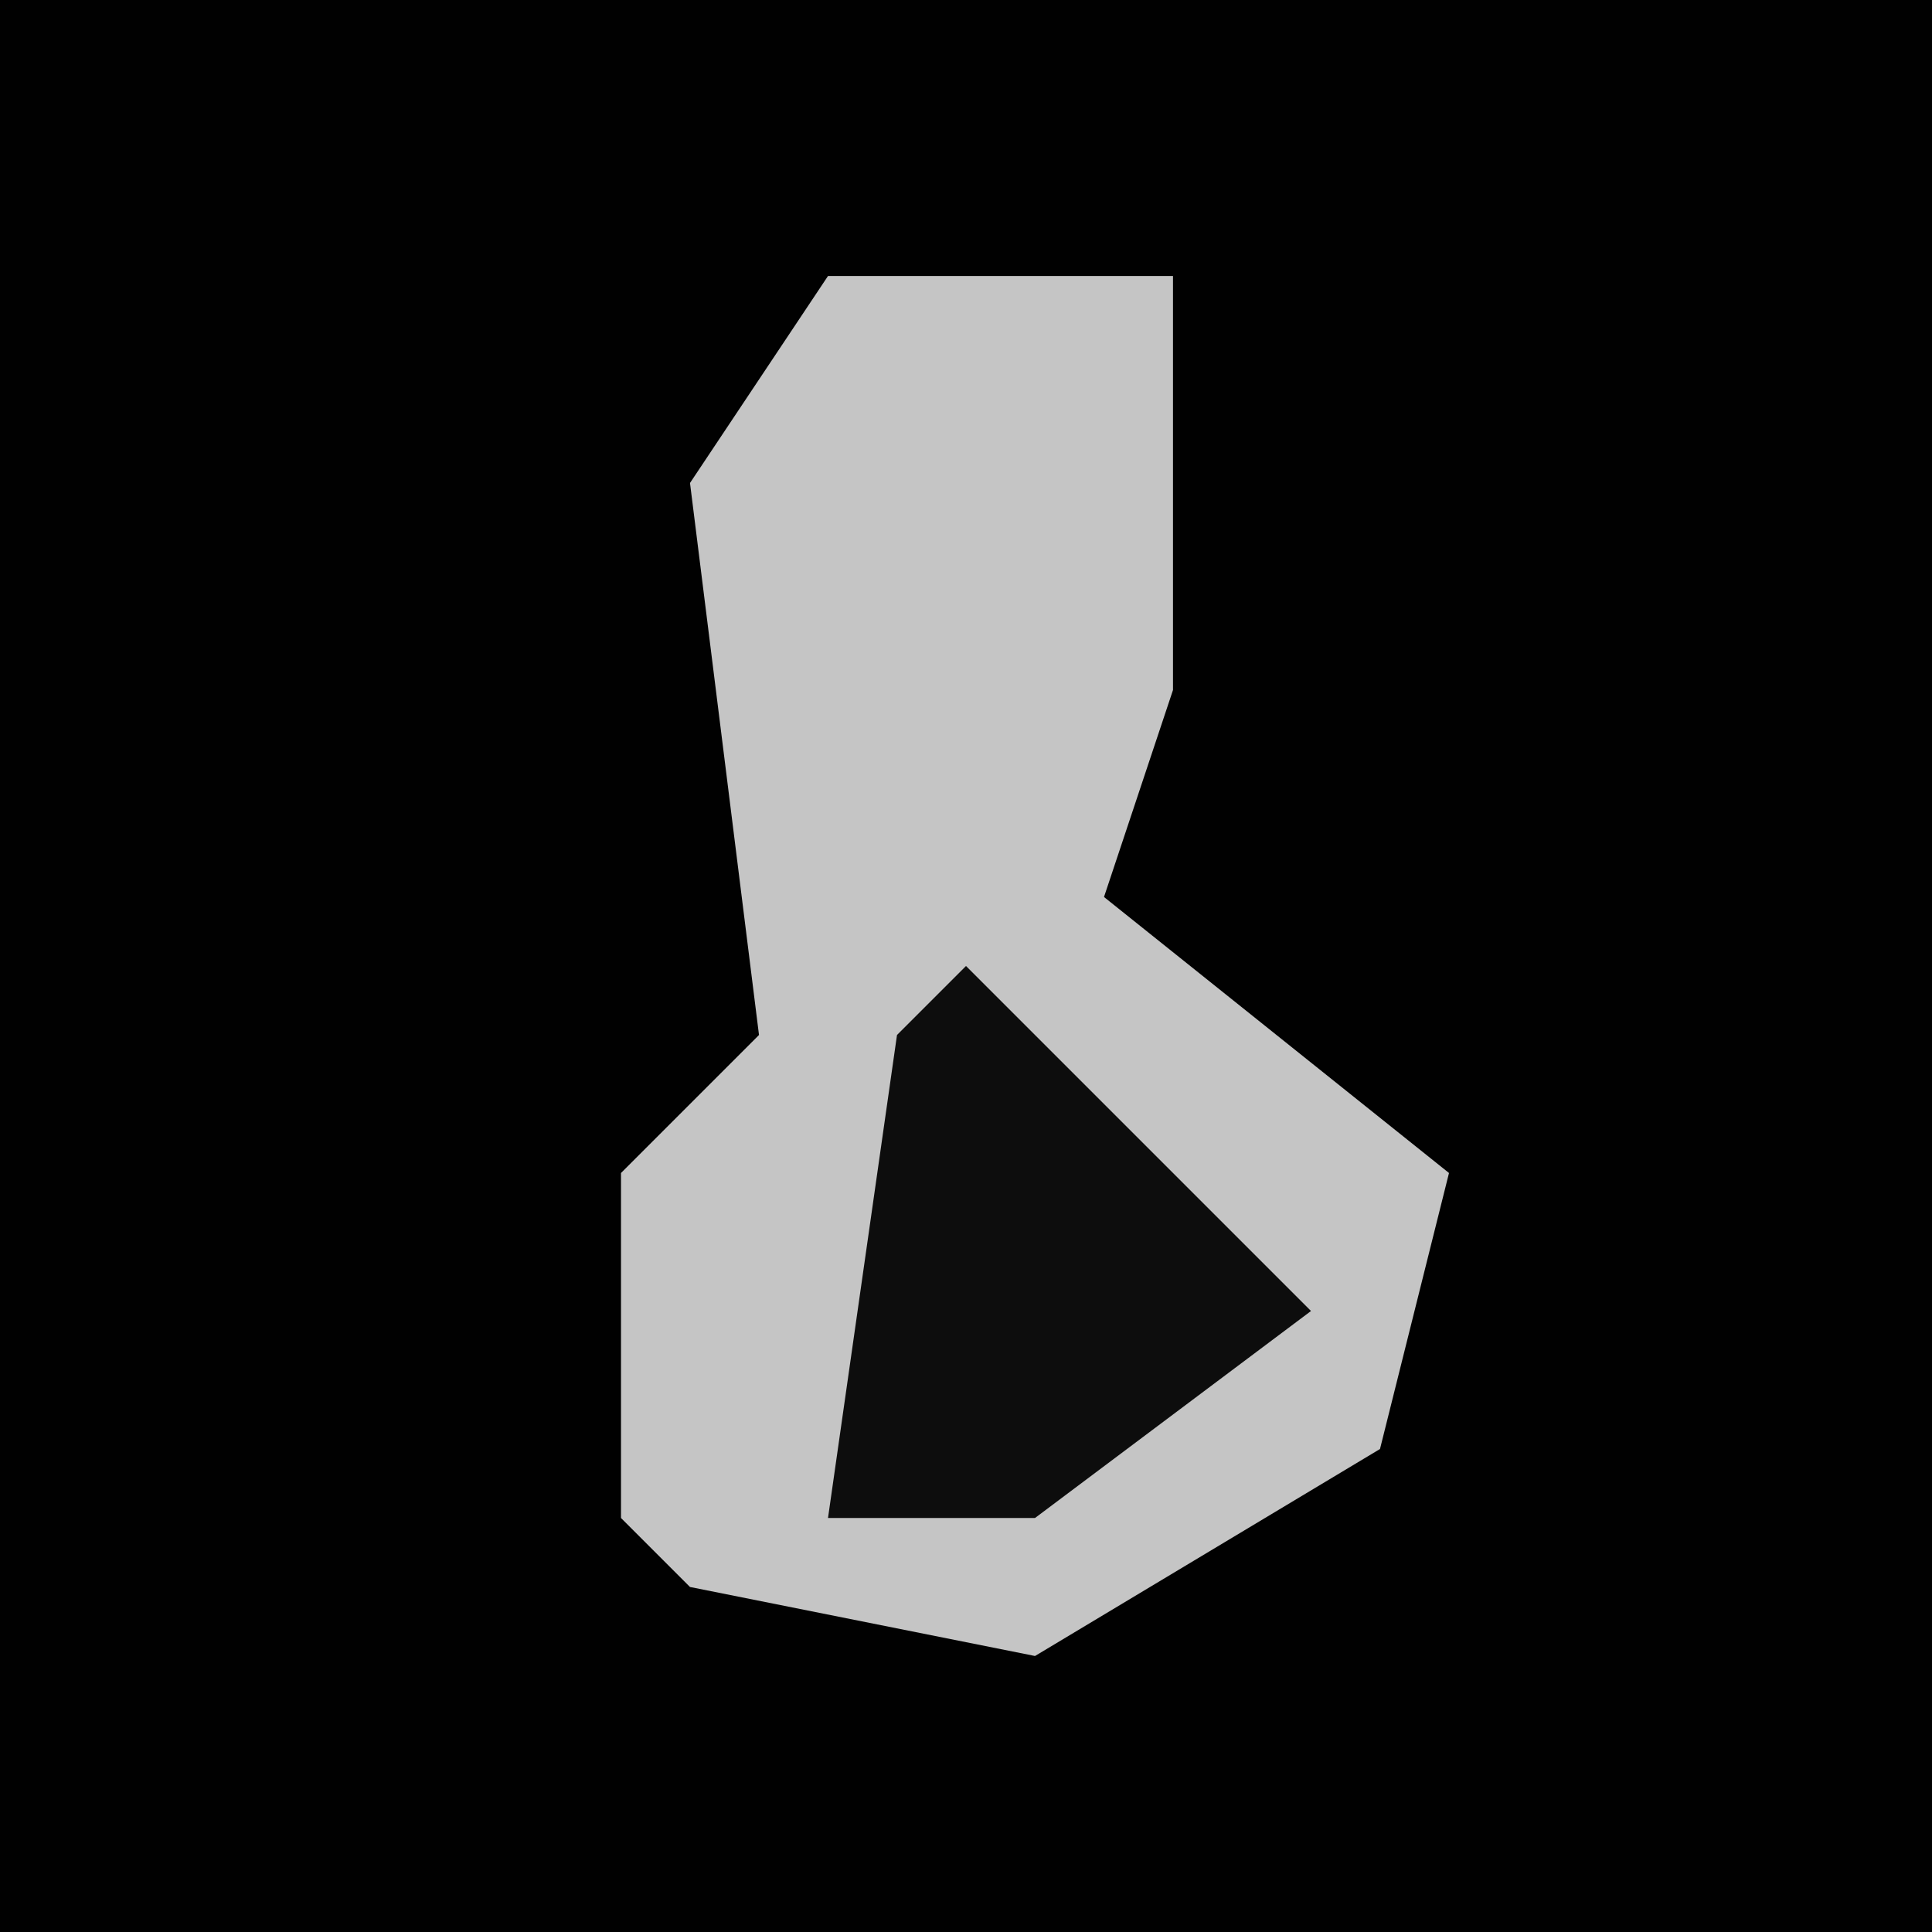 <?xml version="1.0" encoding="UTF-8"?>
<svg version="1.1" xmlns="http://www.w3.org/2000/svg" width="28" height="28">
<path d="M0,0 L28,0 L28,28 L0,28 Z " fill="#010101" transform="translate(0,0)"/>
<path d="M0,0 L5,0 L5,6 L4,9 L9,13 L8,17 L3,20 L-2,19 L-3,18 L-3,13 L-1,11 L-2,3 Z " fill="#C5C5C5" transform="translate(12,4)"/>
<path d="M0,0 L5,5 L1,8 L-2,8 L-1,1 Z " fill="#0D0D0D" transform="translate(14,14)"/>
</svg>
